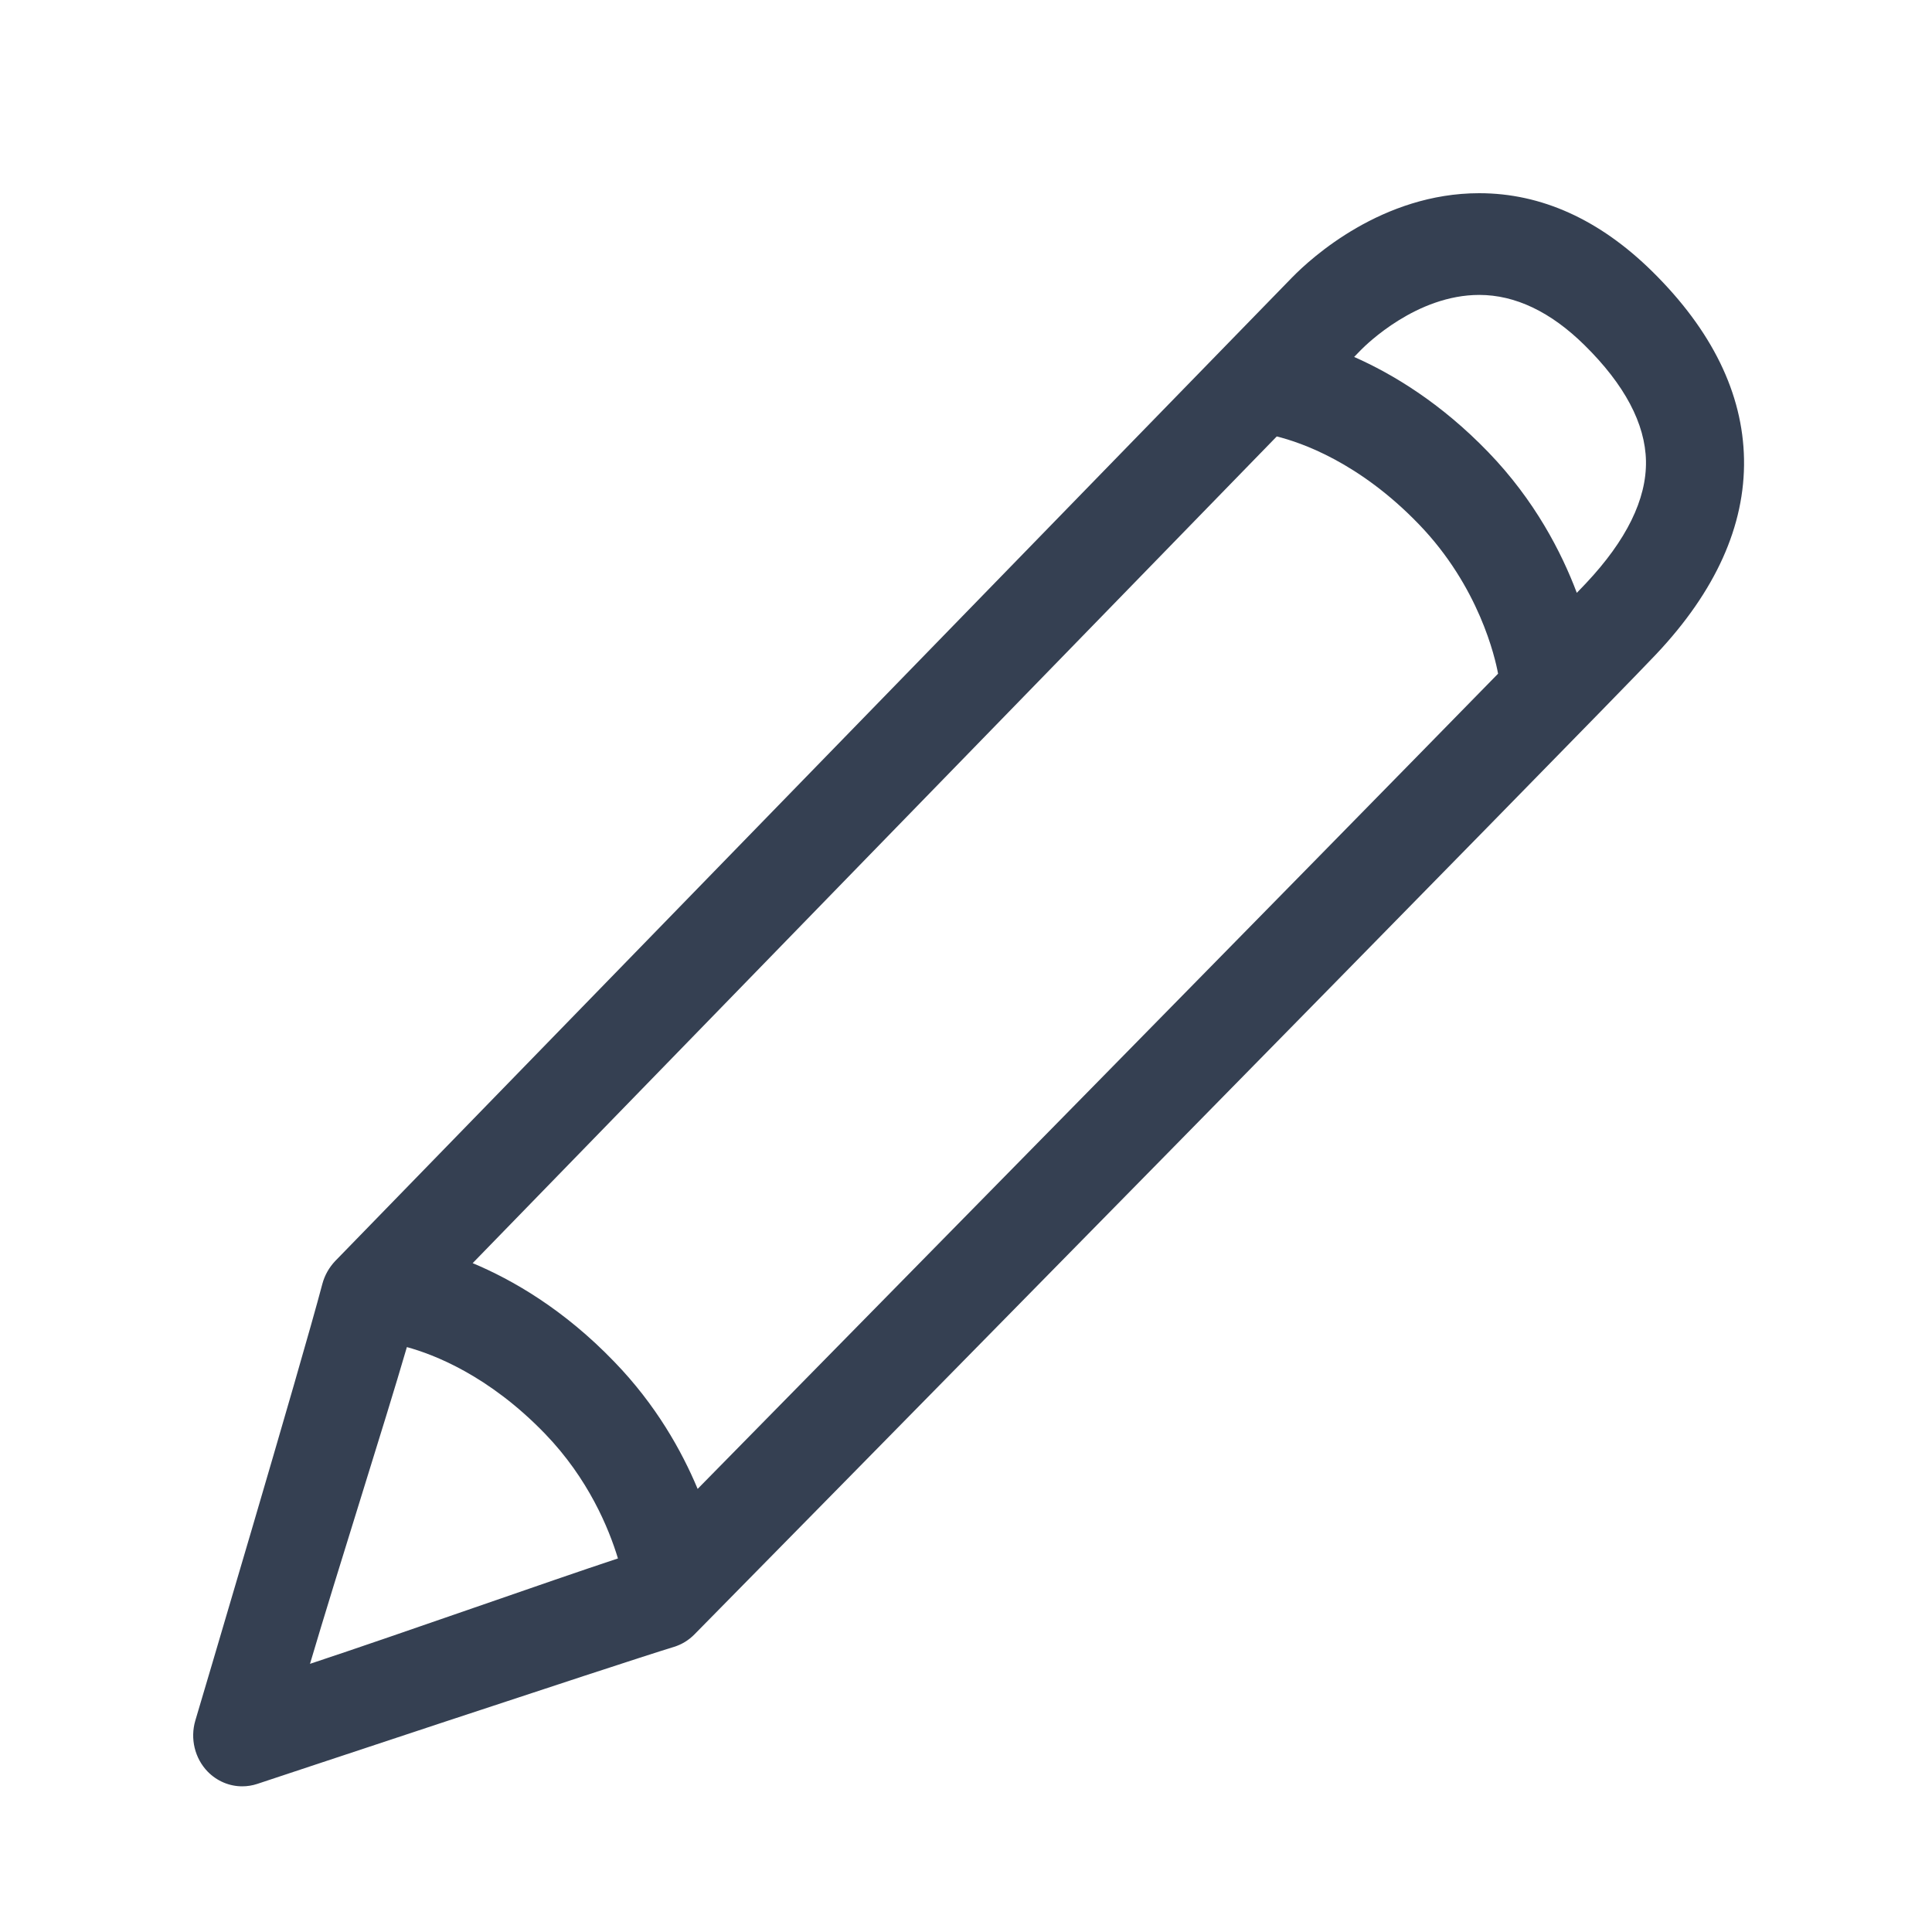 <?xml version="1.0" encoding="UTF-8" standalone="no"?>
<svg width="20px" height="20px" viewBox="0 0 20 20" version="1.1" xmlns="http://www.w3.org/2000/svg" xmlns:xlink="http://www.w3.org/1999/xlink">
    <!-- Generator: Sketch 41.1 (35376) - http://www.bohemiancoding.com/sketch -->
    <title>icon_bianji_youxiang</title>
    <desc>Created with Sketch.</desc>
    <defs></defs>
    <g id="icon" stroke="none" stroke-width="1" fill="none" fill-rule="evenodd">
        <g id="备注" transform="translate(-114, -413)" fill="#354052">
            <g id="Group-16" transform="translate(32, 271)">
                <g id="编辑" transform="translate(82, 142)">
                    <path d="M4.212,13.945 C4.487,14.02 5.058,14.237 5.642,14.842 C6.091,15.307 6.302,15.82 6.397,16.133 C5.701,16.362 4.177,16.903 3.209,17.224 C3.496,16.253 3.98,14.742 4.212,13.945 L4.212,13.945 Z M13.217,4.518 C13.47,4.581 14.07,4.786 14.688,5.427 C15.312,6.073 15.478,6.81 15.508,6.974 C13.54,8.987 9.008,13.595 7.222,15.413 C7.056,15.017 6.79,14.542 6.36,14.098 C5.837,13.554 5.304,13.248 4.893,13.076 C6.66,11.258 11.278,6.51 13.217,4.518 L13.217,4.518 Z M14.088,3.623 C14.146,3.564 14.665,3.053 15.313,3.053 C15.686,3.053 16.053,3.228 16.403,3.573 C16.818,3.982 17.032,4.386 17.039,4.773 C17.046,5.168 16.836,5.594 16.418,6.038 C16.398,6.06 16.363,6.095 16.323,6.137 C16.165,5.718 15.888,5.179 15.407,4.681 C14.916,4.172 14.418,3.872 14.018,3.695 L14.088,3.623 Z M2.507,18.492 C2.559,18.492 2.611,18.484 2.663,18.467 C2.7,18.455 6.372,17.234 6.978,17.048 C7.057,17.024 7.13,16.979 7.189,16.919 C7.572,16.531 16.548,7.406 17.144,6.773 C17.76,6.12 18.066,5.441 18.054,4.753 C18.042,4.074 17.723,3.42 17.104,2.81 C16.559,2.273 15.956,2 15.313,2 C14.309,2 13.576,2.667 13.376,2.872 C13.094,3.159 3.469,13.055 3.469,13.055 C3.407,13.121 3.361,13.201 3.337,13.291 C3.12,14.116 2.033,17.774 2.022,17.811 C1.967,17.998 2.016,18.202 2.15,18.34 C2.247,18.439 2.376,18.492 2.507,18.492 L2.507,18.492 Z" id="Fill-1"></path>
                </g>
            </g>
        </g>
    </g>
</svg>
